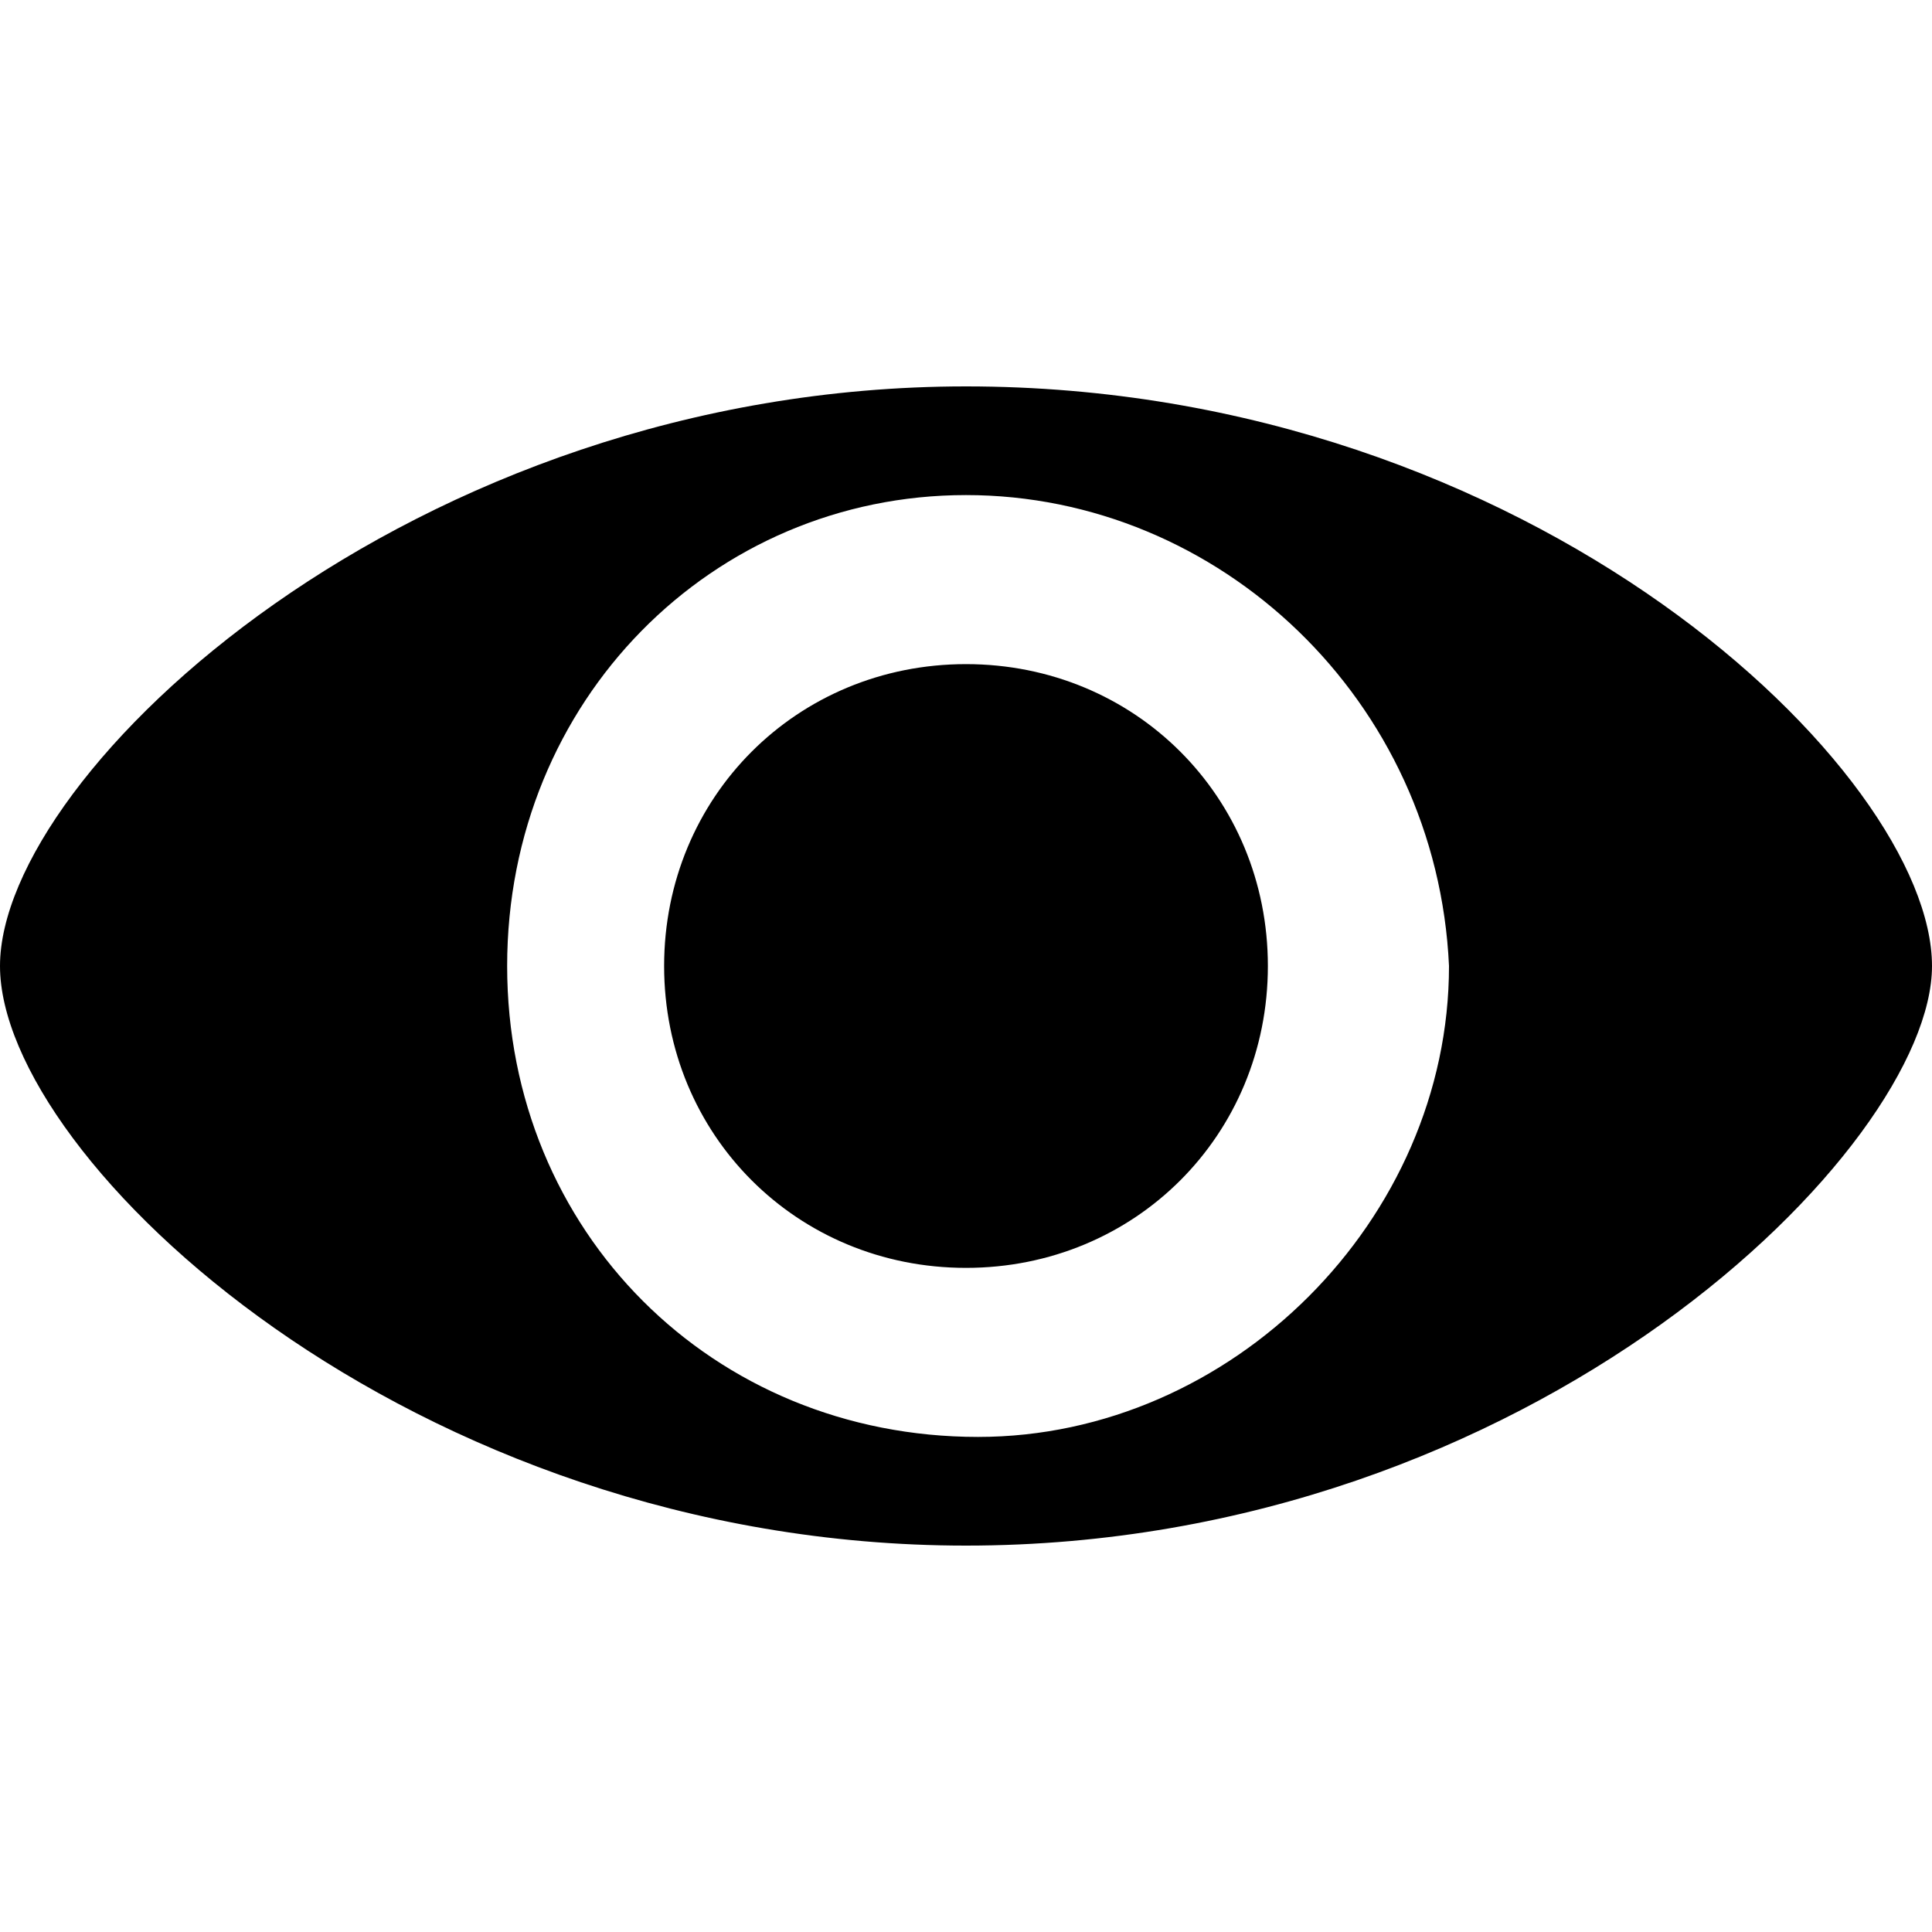 <?xml version="1.0" standalone="no"?><!DOCTYPE svg PUBLIC "-//W3C//DTD SVG 1.1//EN" "http://www.w3.org/Graphics/SVG/1.1/DTD/svg11.dtd"><svg t="1542351229679" class="icon" style="" viewBox="0 0 1024 1024" version="1.1" xmlns="http://www.w3.org/2000/svg" p-id="3163" xmlns:xlink="http://www.w3.org/1999/xlink" width="200" height="200"><defs><style type="text/css"></style></defs><path d="M1024 512c0 96-211.2 307.2-512 307.2-294.4 0-512-204.8-512-307.2s217.6-307.2 512-307.2c300.8 0 512 204.8 512 307.2l0 0zM512 262.4c-134.4 0-243.2 108.8-243.2 249.6s108.8 249.6 249.6 249.6c134.4 0 249.6-115.2 249.6-249.6-6.4-140.8-121.6-249.6-256-249.6l0 0zM512 352c-89.6 0-160 70.4-160 160s70.4 160 160 160c89.6 0 160-70.4 160-160s-70.4-160-160-160l0 0z" p-id="3164"></path></svg>